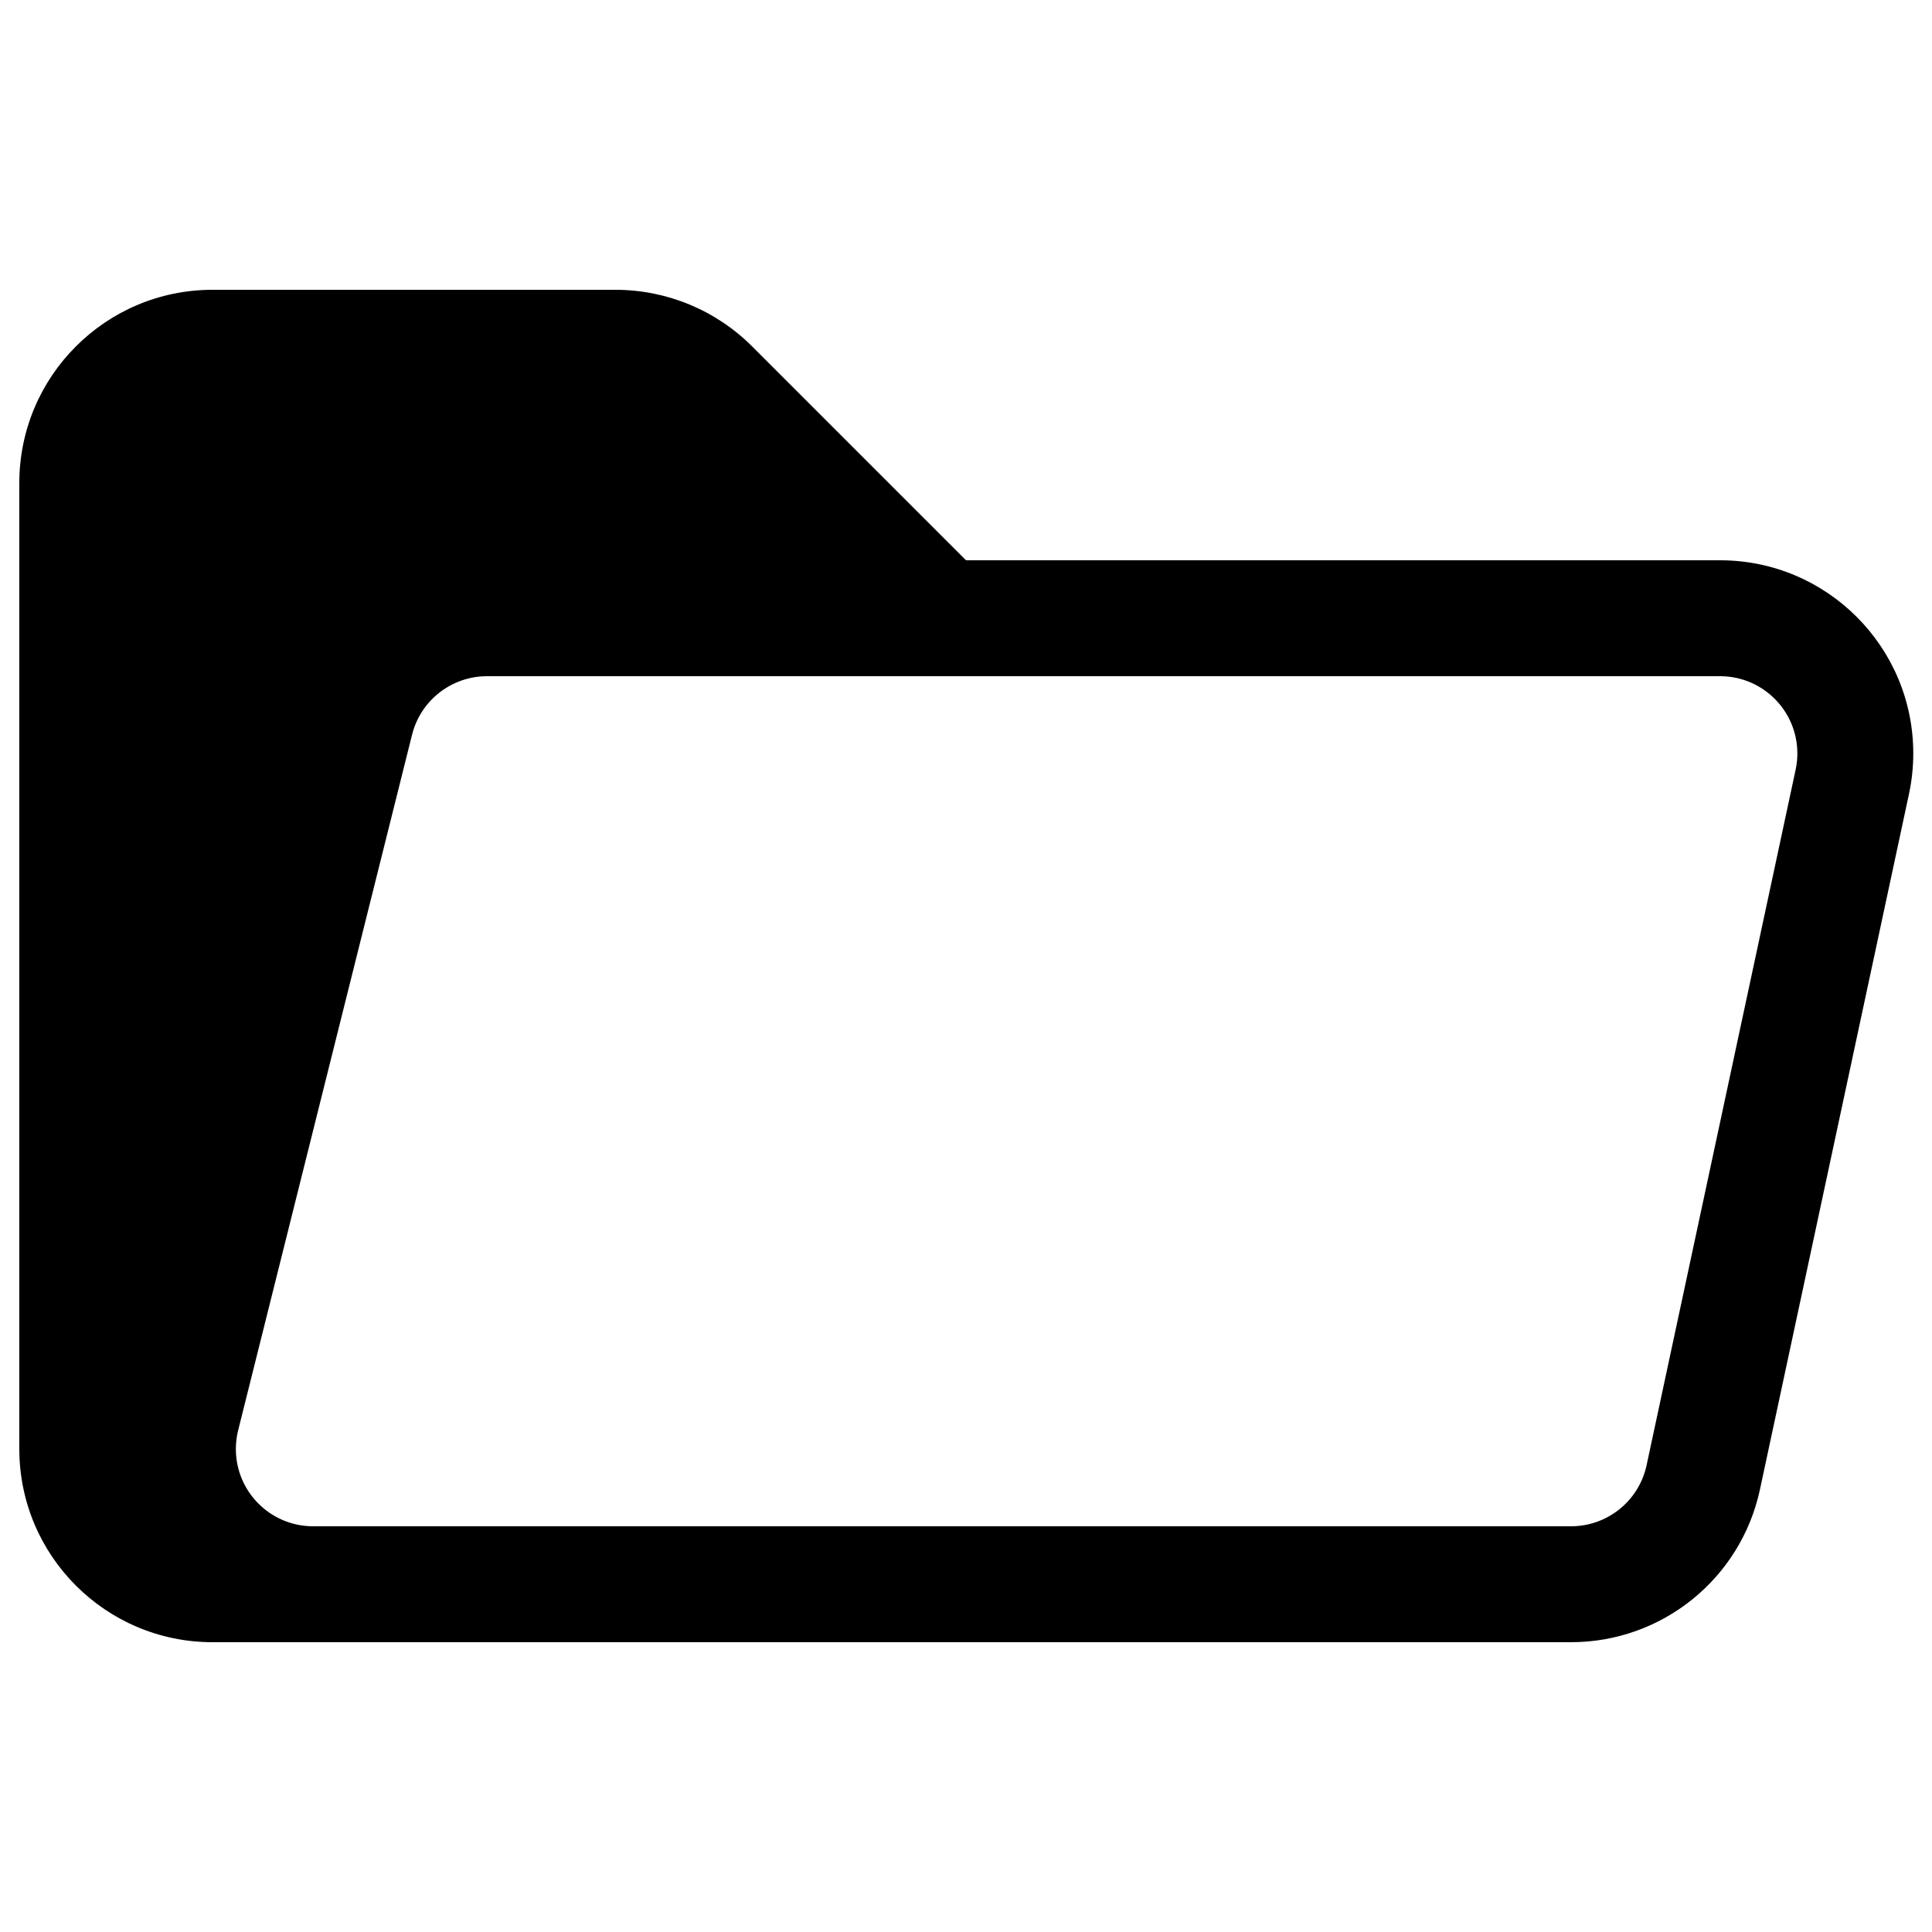 <?xml version="1.0" encoding="UTF-8"?>
<svg width="500px" height="500px" viewBox="0 0 500 500" version="1.1" xmlns="http://www.w3.org/2000/svg" xmlns:xlink="http://www.w3.org/1999/xlink">
    <title>folder-open</title>
    <g id="folder-open" stroke="none" stroke-width="1" fill="none" fill-rule="evenodd">
        <path d="M55,425 C27.386,425 5,402.614 5,375 L5,125 C5,97.386 27.386,75 55,75 L159.292,75 C172.553,75 185.271,80.268 194.648,89.645 L250.002,145 L445.154,145 C472.768,145 495.154,167.386 495.154,195 C495.154,198.521 494.782,202.033 494.044,205.476 L455.473,385.476 C450.533,408.53 430.159,425 406.582,425 L55,425 Z M445.154,175 L126.042,175 C116.988,175 109.081,181.078 106.732,189.79 L106.639,190.149 L61.637,370.149 C61.24,371.736 61.04,373.365 61.04,375 C61.04,385.931 69.808,394.813 80.695,394.997 L81.04,395 L406.582,395 C415.891,395 423.951,388.582 426.058,379.549 L426.138,379.191 L464.71,199.191 C465.005,197.813 465.154,196.409 465.154,195 C465.154,184.069 456.385,175.187 445.498,175.003 L445.154,175 Z" id="Shape" fill="#000000" fill-rule="nonzero"></path>
    </g>
</svg>